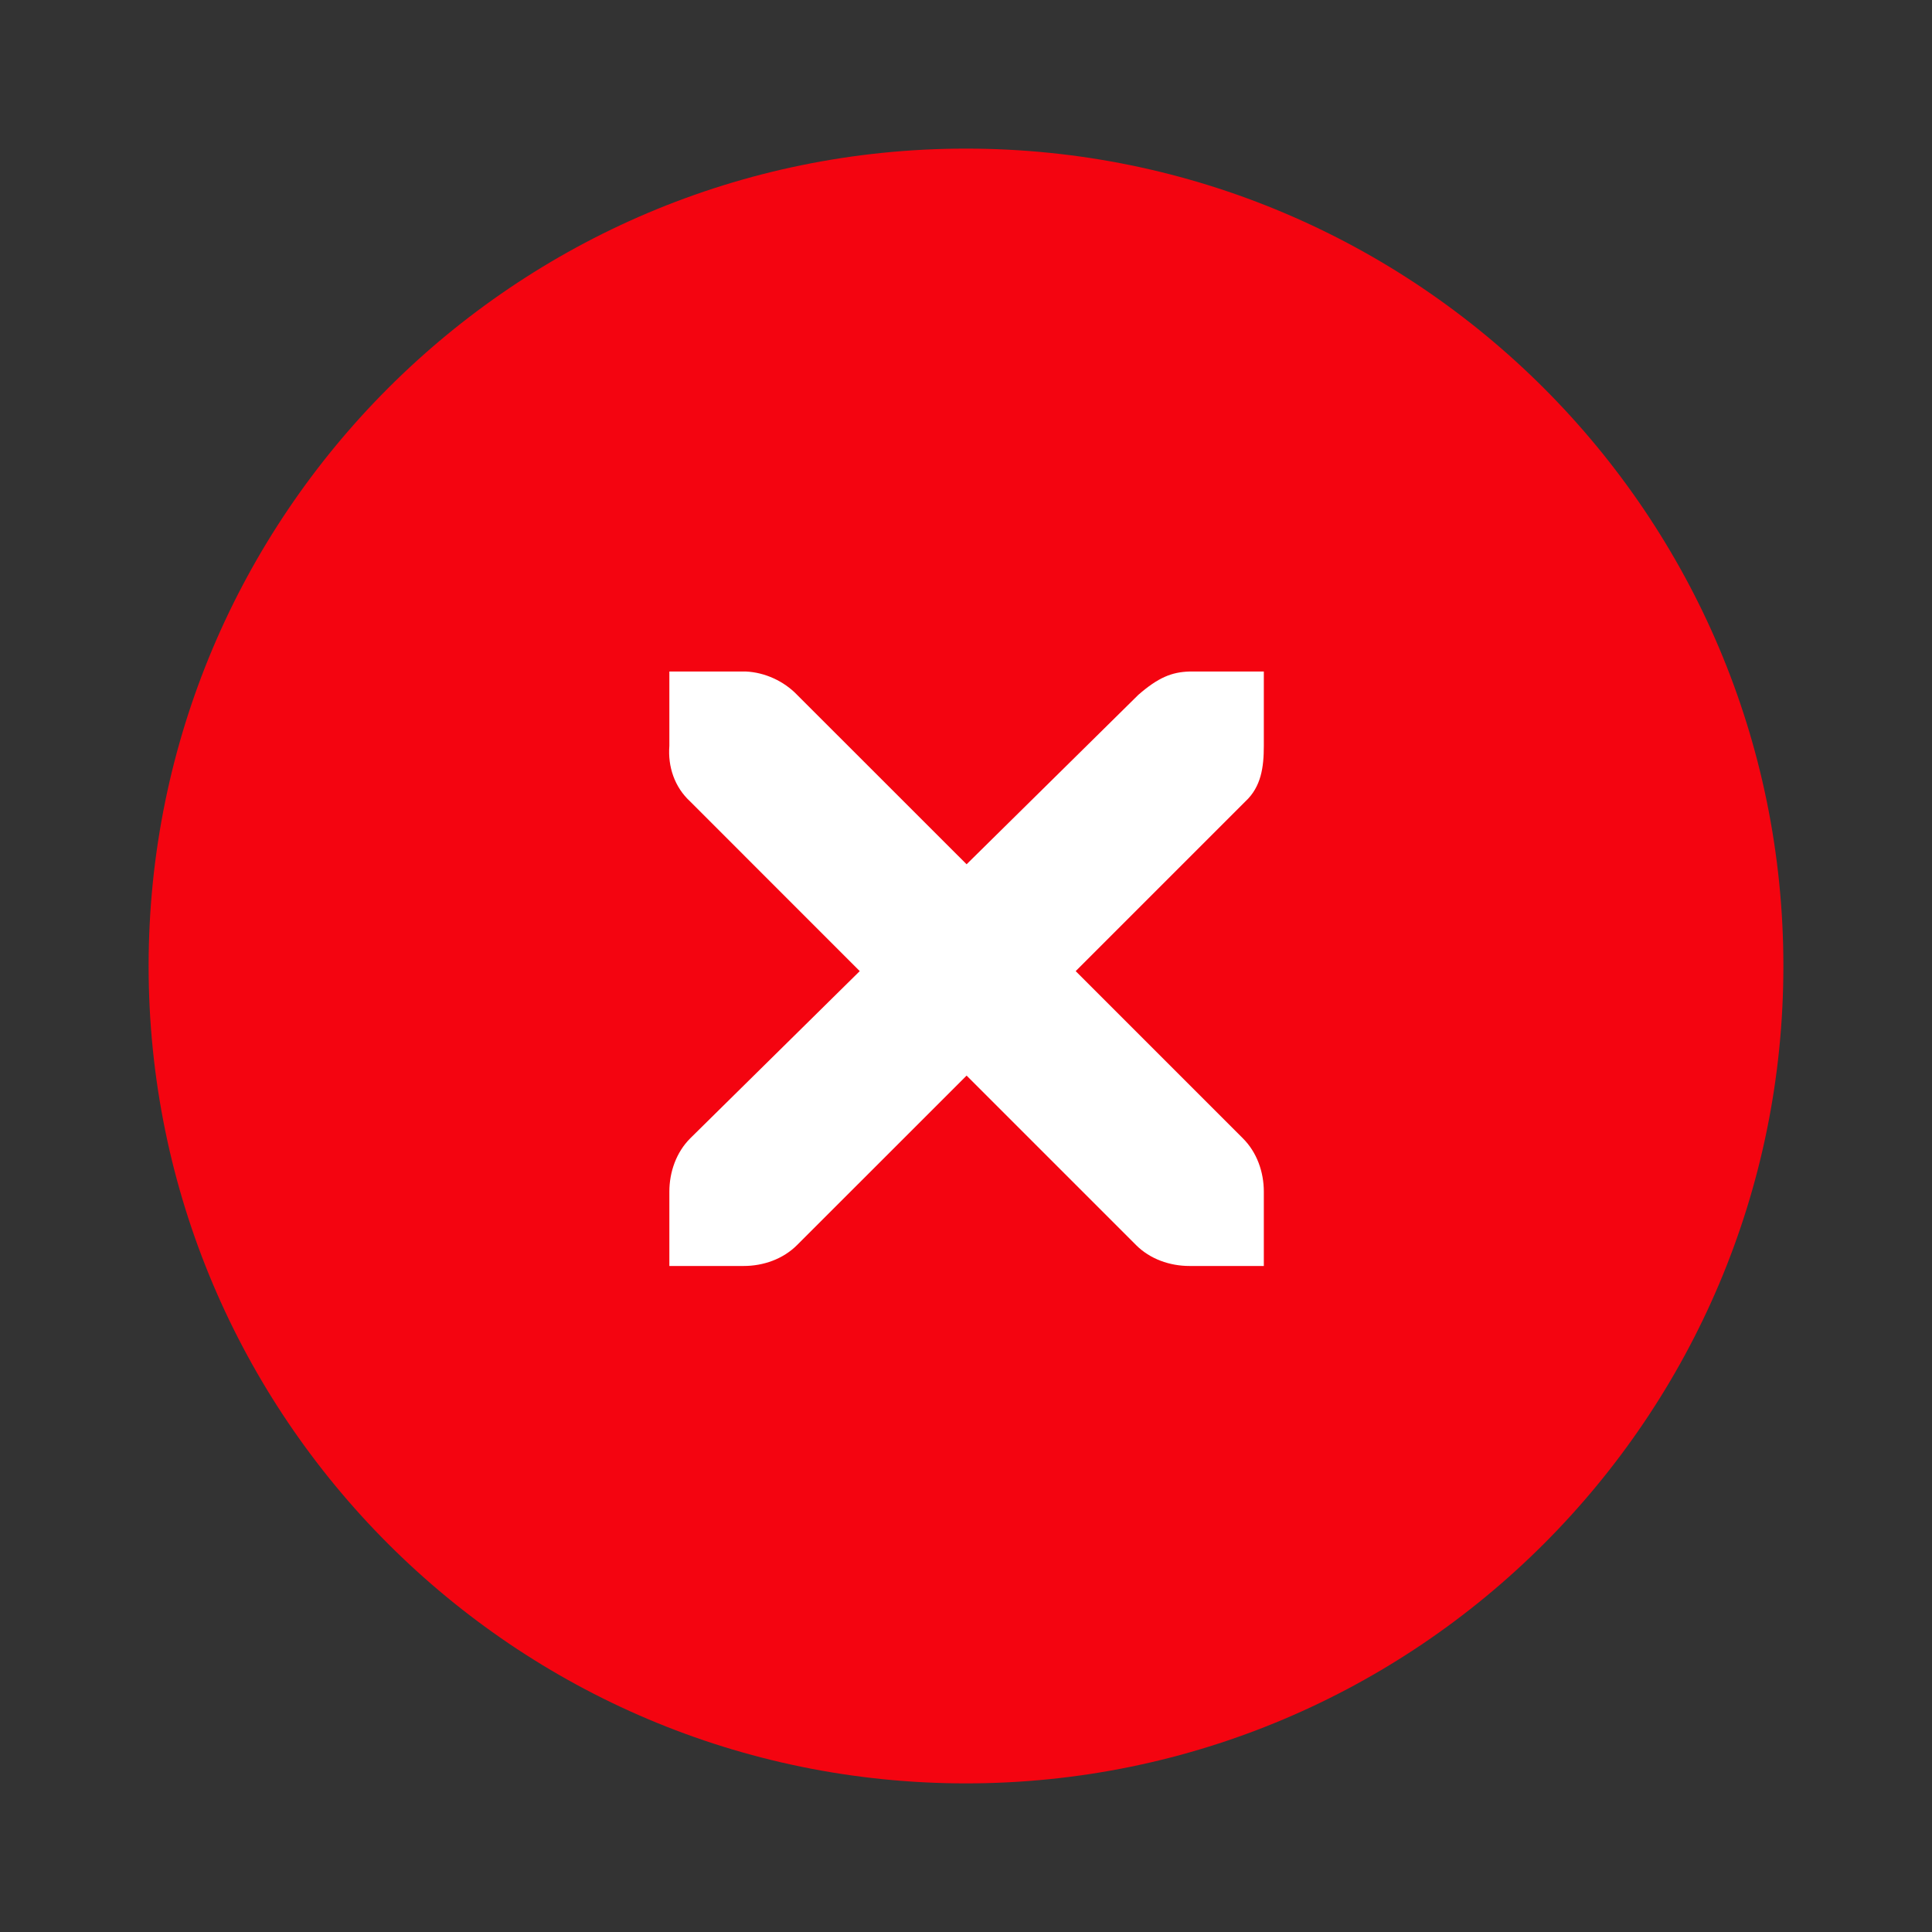 <?xml version="1.0" standalone="no"?><!-- Generator: Gravit.io --><svg xmlns="http://www.w3.org/2000/svg" xmlns:xlink="http://www.w3.org/1999/xlink" style="isolation:isolate" viewBox="0 0 26 26" width="26" height="26"><rect x="0" y="0" width="26" height="26" fill="#333333" stroke="none"/><defs><clipPath id="_clipPath_iNP7JJOGYgicVf7qqLn3f269edgZyPe7"><rect width="26" height="26"/></clipPath></defs><g clip-path="url(#_clipPath_iNP7JJOGYgicVf7qqLn3f269edgZyPe7)"><clipPath id="_clipPath_wFWS82K2BK493iWgXSCqqXZq8nYYI9Lr"><rect x="0" y="0" width="26" height="26" transform="matrix(1,0,0,1,0,0)" fill="rgb(255,255,255)"/></clipPath><g clip-path="url(#_clipPath_wFWS82K2BK493iWgXSCqqXZq8nYYI9Lr)"><g id="Group"><path d=" M 2 13 C 2 6.929 6.929 2 13 2 C 19.071 2 24 6.929 24 13 C 24 19.071 19.071 24 13 24 C 6.929 24 2 19.071 2 13 Z " fill="rgb(244,4,16)"/><g id="g27275-6-6"><g id="g27277-1-1"><path d=" M 9.008 9.037 L 10.008 9.037 C 10.018 9.037 10.029 9.037 10.039 9.037 C 10.294 9.049 10.549 9.166 10.726 9.35 L 13.008 11.631 L 15.32 9.35 C 15.586 9.119 15.767 9.044 16.008 9.037 L 17.008 9.037 L 17.008 10.037 C 17.008 10.324 16.973 10.588 16.758 10.787 L 14.476 13.069 L 16.726 15.319 C 16.915 15.507 17.008 15.772 17.008 16.037 L 17.008 17.037 L 16.008 17.037 C 15.742 17.037 15.477 16.944 15.289 16.756 L 13.008 14.475 L 10.726 16.756 C 10.538 16.944 10.273 17.037 10.008 17.037 L 9.008 17.037 L 9.008 16.037 C 9.008 15.772 9.101 15.507 9.289 15.319 L 11.57 13.069 L 9.289 10.787 C 9.078 10.593 8.986 10.318 9.008 10.037 L 9.008 9.037 L 9.008 9.037 Z " fill="rgb(255,255,255)"/></g></g></g></g></g></svg>